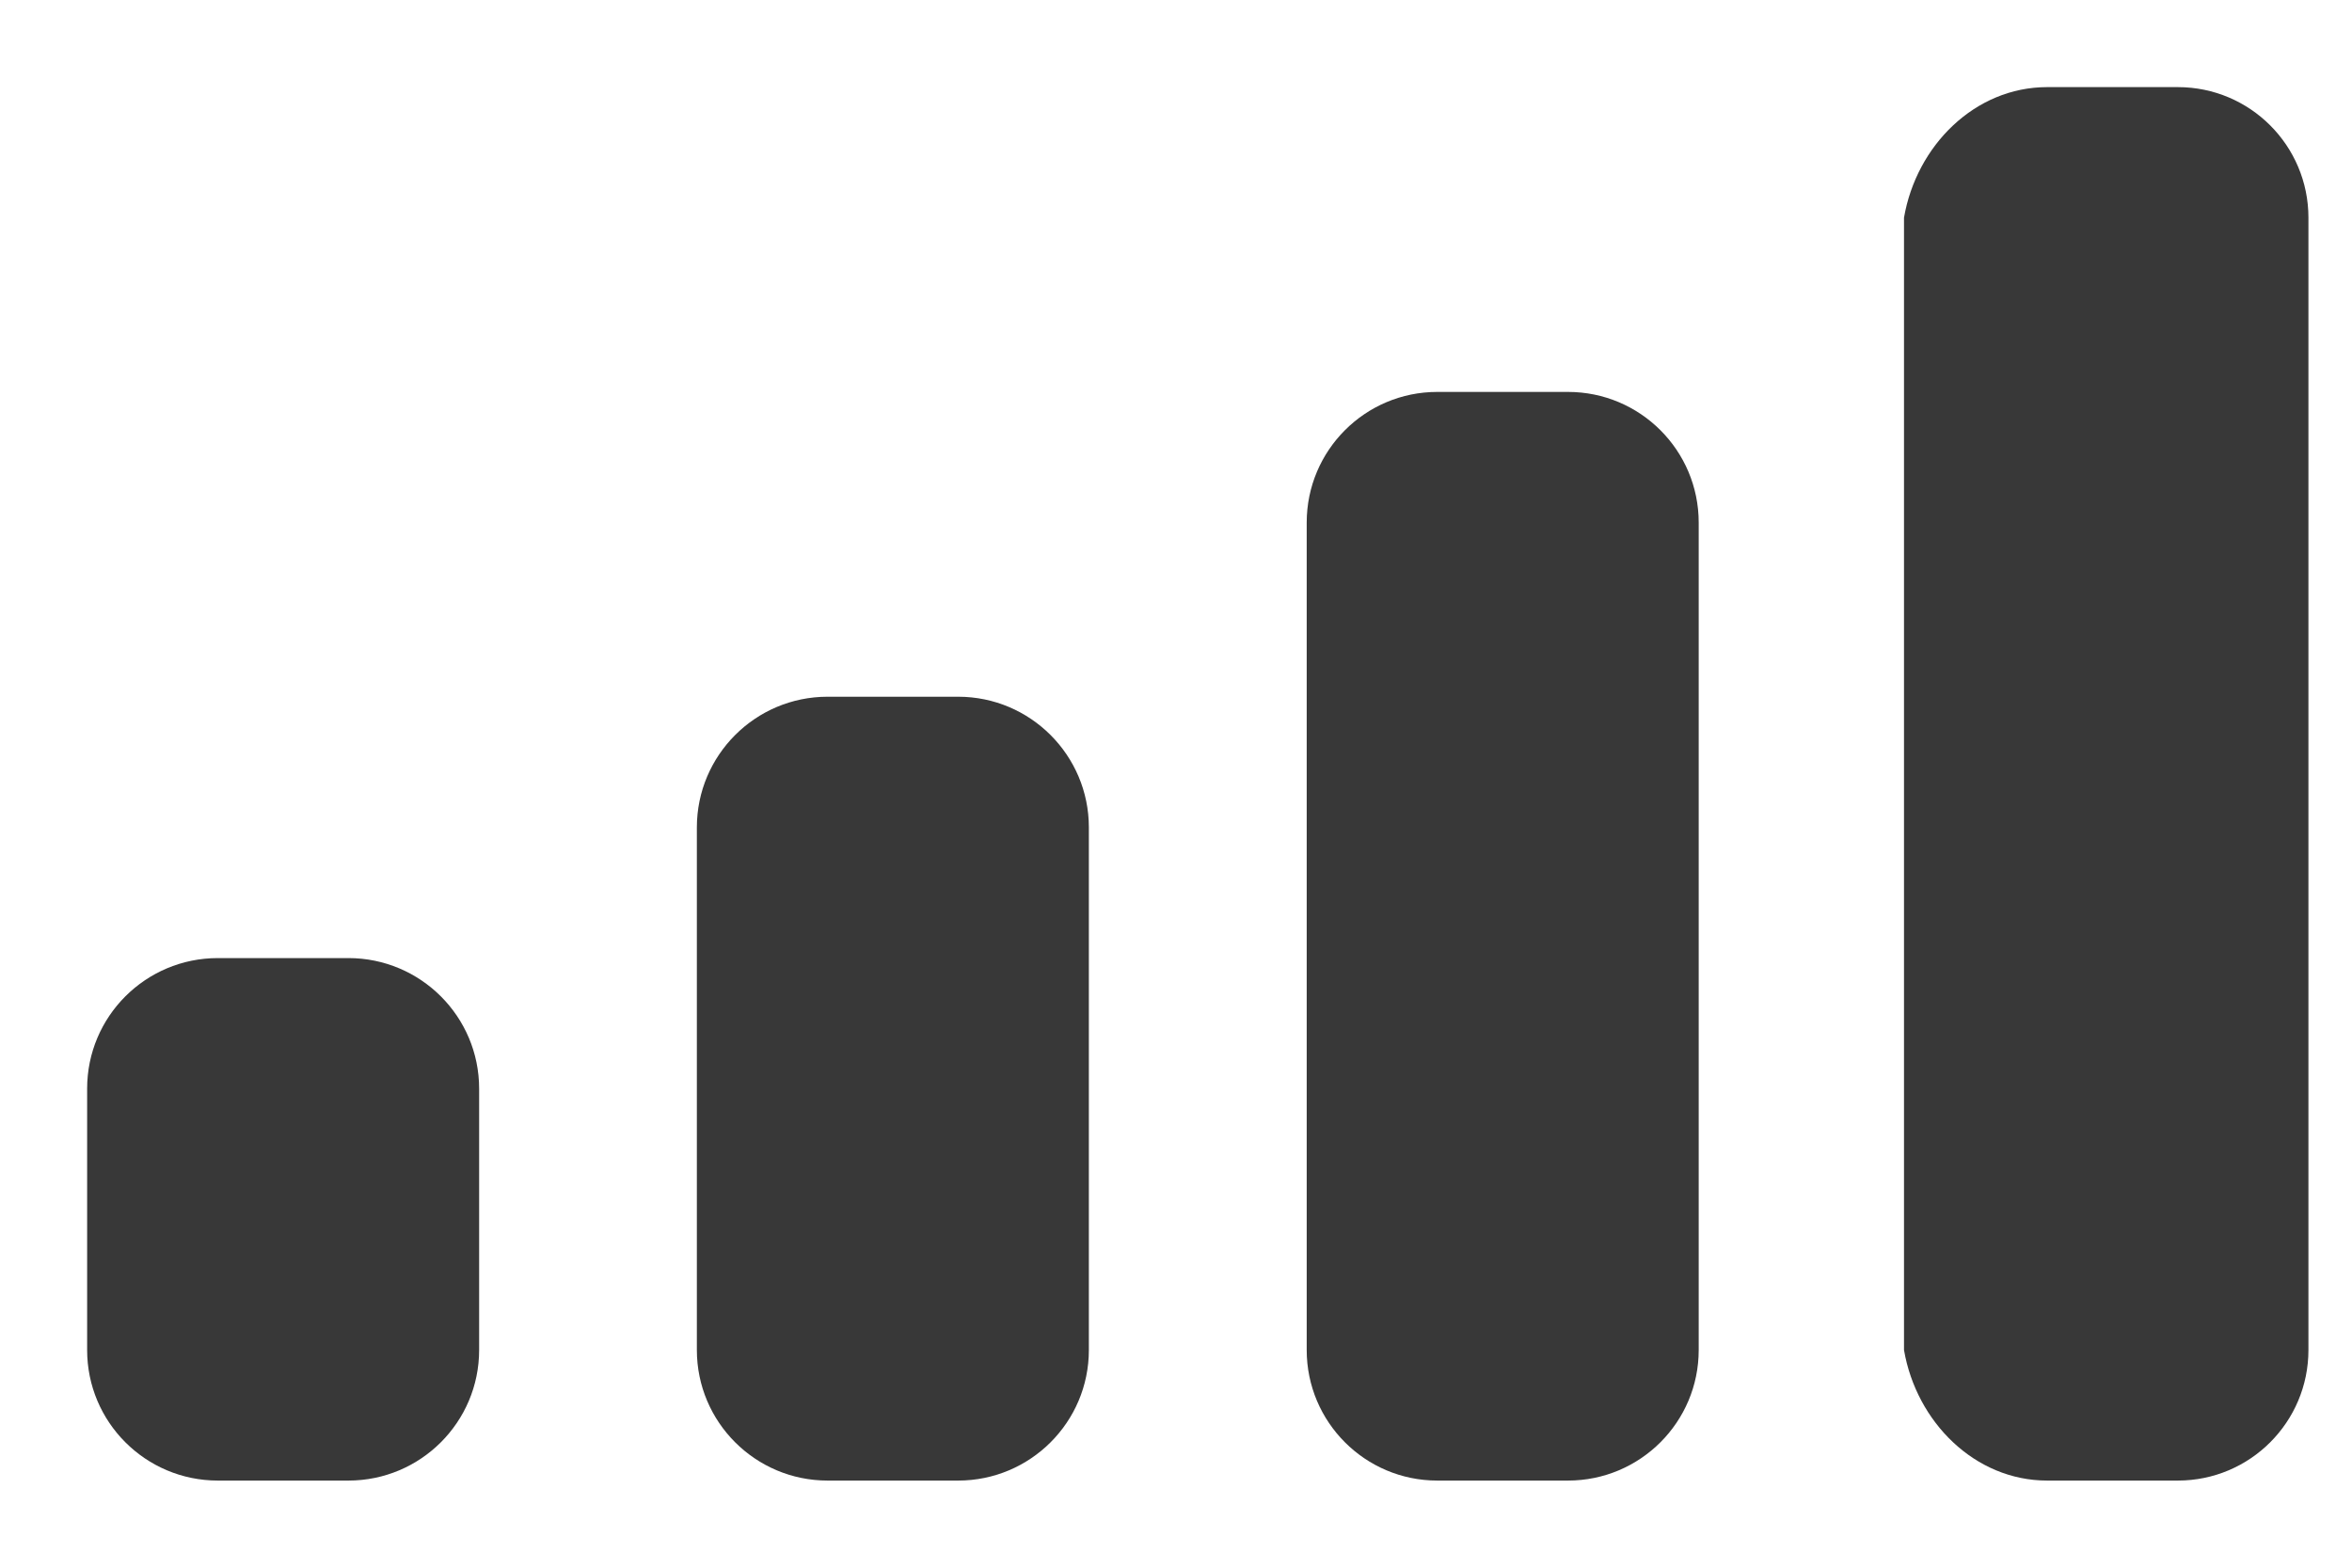 ﻿<?xml version="1.0" encoding="utf-8"?>
<svg version="1.1" xmlns:xlink="http://www.w3.org/1999/xlink" width="21px" height="14px" xmlns="http://www.w3.org/2000/svg">
  <g transform="matrix(1 0 0 1 -596 -101 )">
    <path d="M 20.611 1.944  C 20.611 1.3  20.089 0.778  19.445 0.778  L 18.278 0.778  C 17.633 0.778  17.111 1.3  17 1.944  L 17 12.056  C 17.111 12.7  17.633 13.222  18.278 13.222  L 19.445 13.222  C 20.089 13.222  20.611 12.7  20.611 12.056  L 20.611 1.944  Z M 11.667 4.667  C 11.667 4.022  12.189 3.5  12.833 3.5  L 14 3.5  C 14.644 3.5  15.167 4.022  15.167 4.667  L 15.167 12.056  C 15.167 12.7  14.644 13.222  14 13.222  L 12.833 13.222  C 12.189 13.222  11.667 12.7  11.667 12.056  L 11.667 4.667  Z M 9.722 7.389  C 9.722 6.745  9.199 6.222  8.555 6.222  L 7.389 6.222  C 6.745 6.222  6.222 6.745  6.222 7.389  L 6.222 12.056  C 6.222 12.7  6.745 13.222  7.389 13.222  L 8.555 13.222  C 9.199 13.222  9.722 12.7  9.722 12.056  L 9.722 7.389  Z M 4.278 9.722  C 4.278 9.078  3.755 8.556  3.111 8.556  L 1.945 8.556  C 1.3 8.556  0.778 9.078  0.778 9.722  L 0.778 12.056  C 0.778 12.7  1.3 13.222  1.945 13.222  L 3.111 13.222  C 3.755 13.222  4.278 12.7  4.278 12.056  L 4.278 9.722  Z " fill-rule="nonzero" fill="#383838" stroke="none" transform="matrix(1 0 0 1 596 101 )" />
  </g>
</svg>